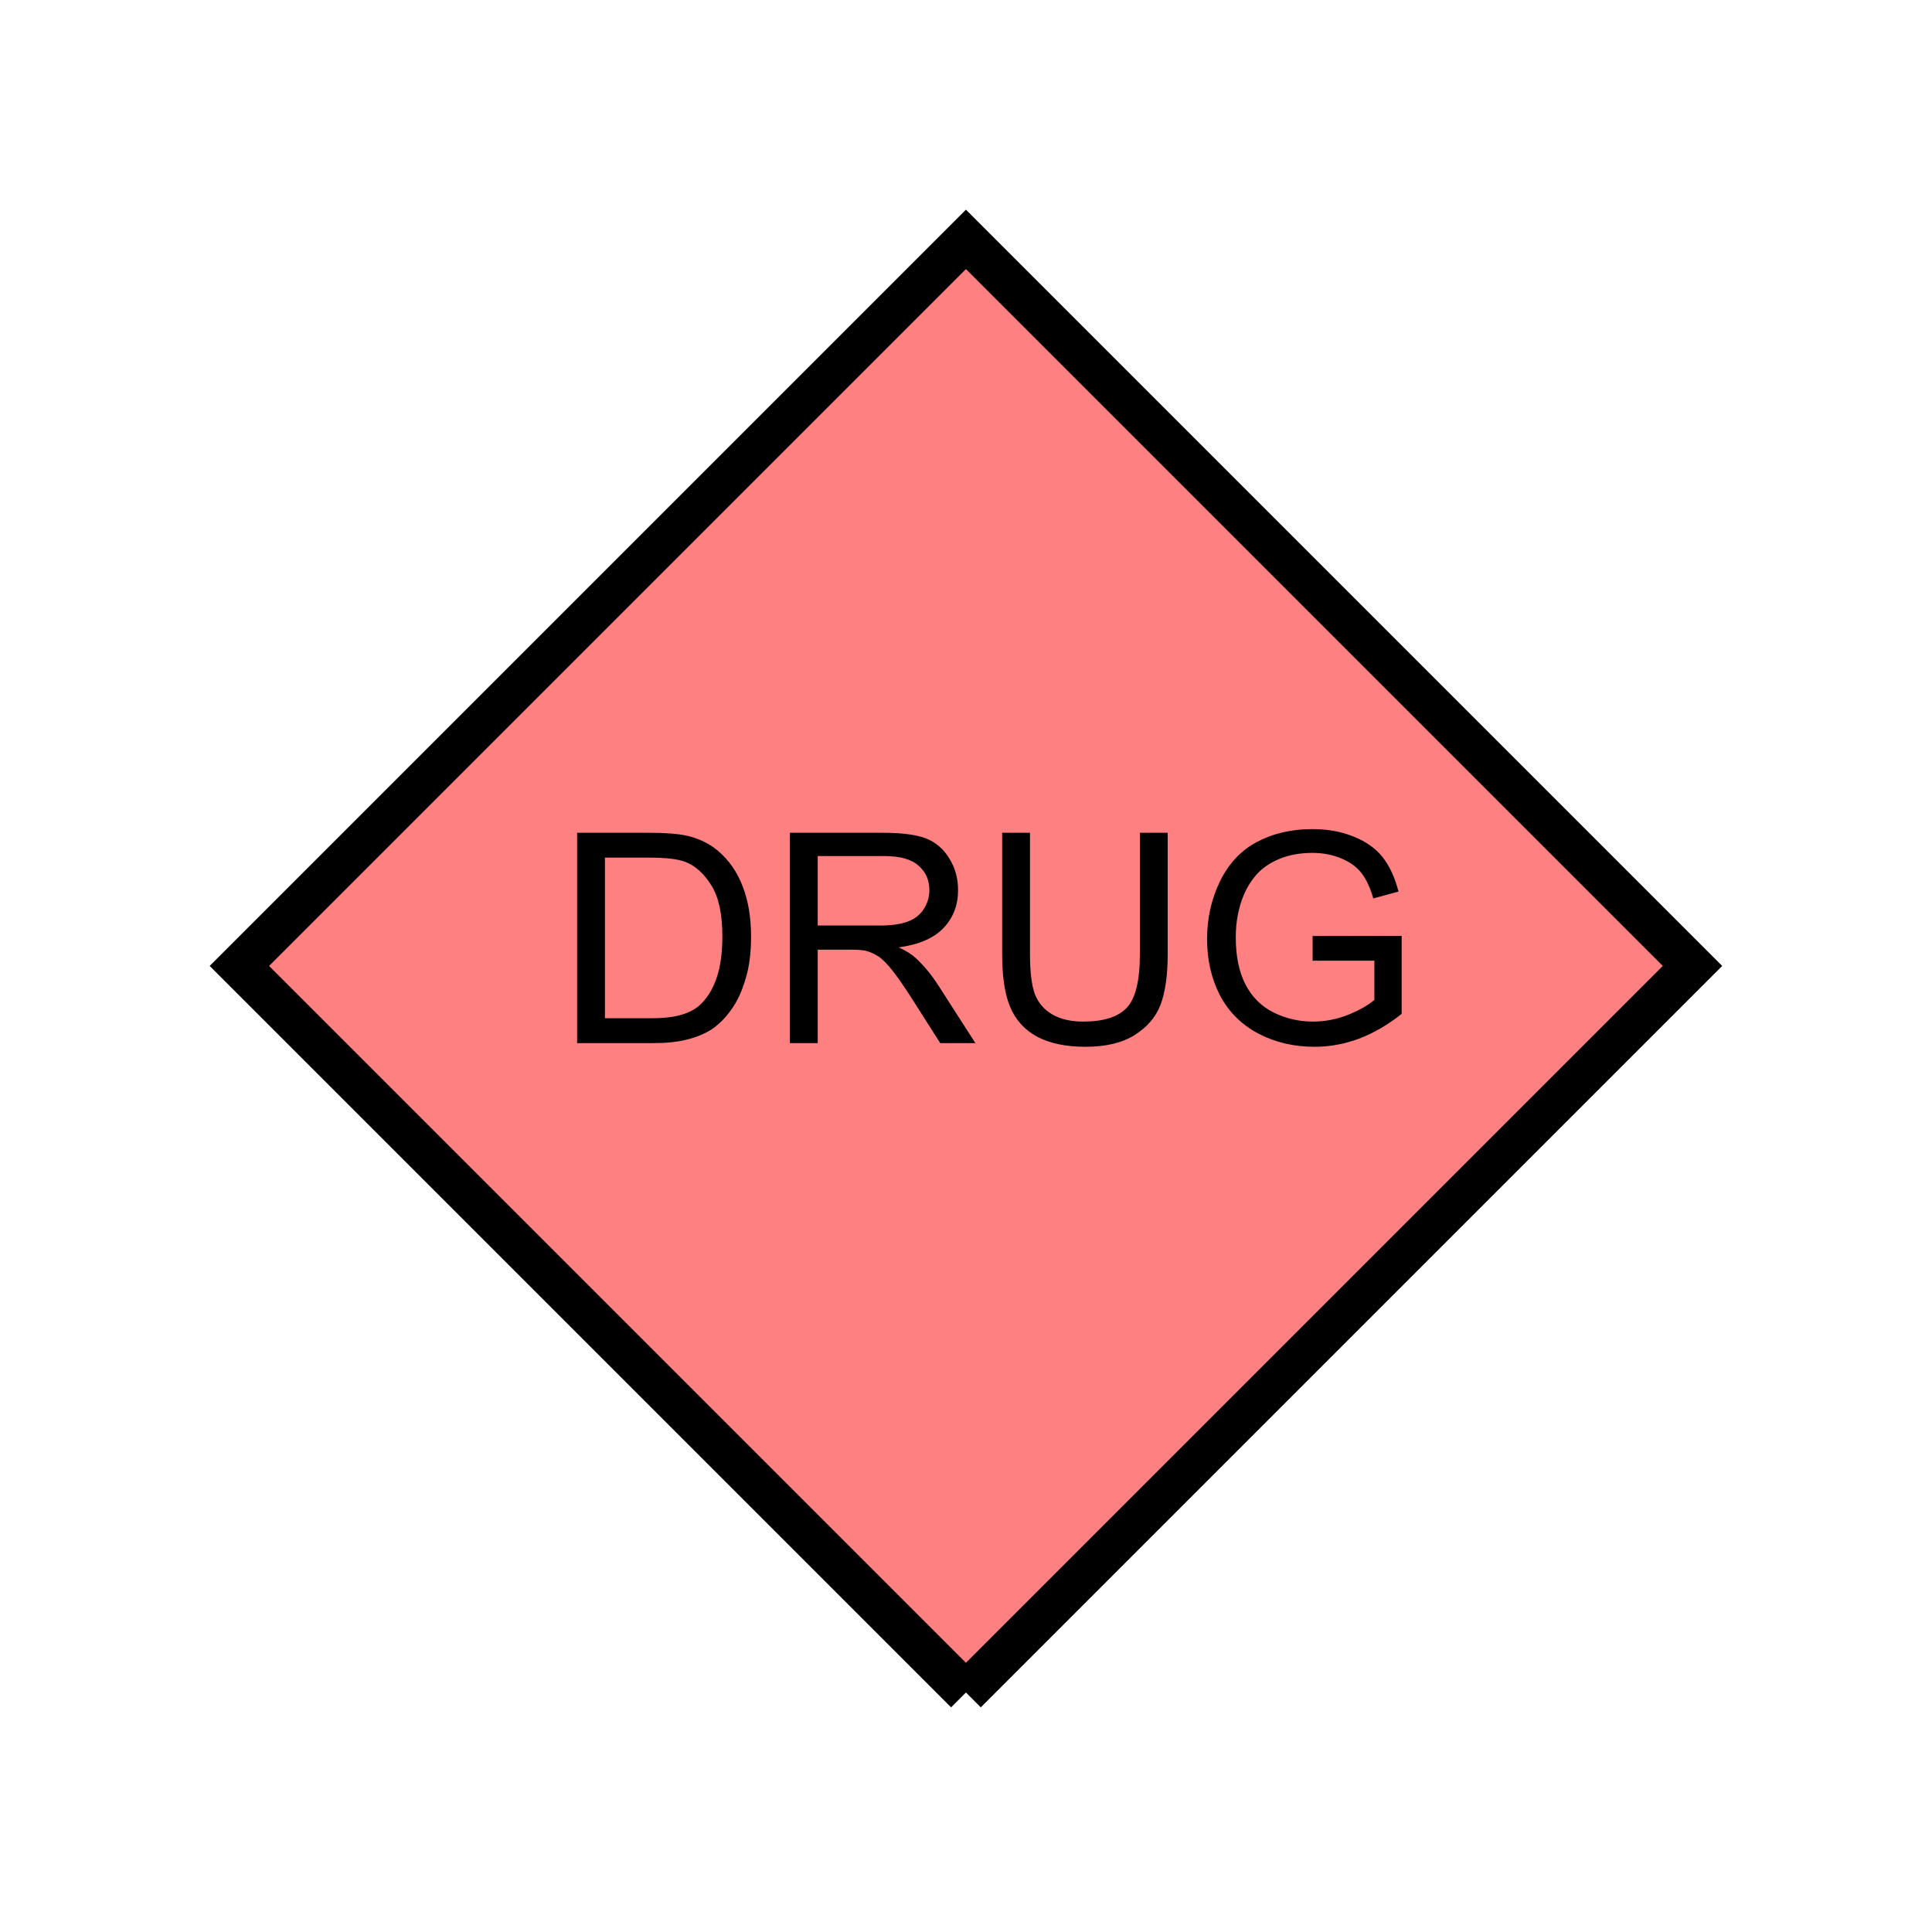 <?xml version="1.0" encoding="UTF-8" standalone="no"?>
<svg
   xmlns:dc="http://purl.org/dc/elements/1.1/"
   xmlns:cc="http://creativecommons.org/ns#"
   xmlns:rdf="http://www.w3.org/1999/02/22-rdf-syntax-ns#"
   xmlns:svg="http://www.w3.org/2000/svg"
   xmlns="http://www.w3.org/2000/svg"
   id="svg11"
   height="116.73mm"
   width="116.73mm"
   version="1.0">
  <defs
     id="defs3">
    <pattern
       y="0"
       x="0"
       height="6"
       width="6"
       patternUnits="userSpaceOnUse"
       id="EMFhbasepattern" />
  </defs>
  <path
     id="path5"
     d="  M 220.578,386.492   L 220.578,386.492   L 386.492,220.578   L 220.578,54.665   L 54.665,220.578   L 220.578,386.492   z "
     style="fill:#ff8080;fill-rule:evenodd;fill-opacity:1;stroke:none;" />
  <path
     id="path7"
     d="  M 220.578,386.492   L 220.578,386.492   L 386.492,220.578   L 220.578,54.665   L 54.665,220.578   L 220.578,386.492  "
     style="fill:none;stroke:#000000;stroke-width:9.59px;stroke-linecap:butt;stroke-linejoin:miter;stroke-miterlimit:10;stroke-dasharray:none;stroke-opacity:1;" />
  <path
     id="path9"
     d="  M 131.788,238.201   L 131.788,190.169   L 148.331,190.169   C 152.087,190.169 154.924,190.409 156.882,190.848   C 159.64,191.488 161.997,192.646 163.955,194.285   C 166.473,196.443 168.391,199.16 169.63,202.516   C 170.908,205.833 171.508,209.629 171.508,213.905   C 171.508,217.581 171.108,220.818 170.229,223.615   C 169.39,226.452 168.311,228.77 166.952,230.608   C 165.634,232.486 164.155,233.925 162.597,235.004   C 160.998,236.043 159.08,236.842 156.842,237.401   C 154.605,237.961 152.047,238.201 149.13,238.201   z  M 138.141,232.526   L 148.411,232.526   C 151.568,232.526 154.045,232.247 155.883,231.647   C 157.682,231.088 159.12,230.249 160.159,229.17   C 161.678,227.651 162.876,225.653 163.715,223.096   C 164.555,220.538 164.954,217.461 164.954,213.825   C 164.954,208.79 164.155,204.954 162.477,202.237   C 160.838,199.559 158.84,197.721 156.483,196.802   C 154.764,196.163 152.047,195.843 148.251,195.843   L 138.141,195.843   z  M 180.379,238.201   L 180.379,190.169   L 201.677,190.169   C 205.953,190.169 209.23,190.608 211.428,191.448   C 213.665,192.327 215.463,193.845 216.782,196.043   C 218.141,198.201 218.78,200.638 218.78,203.276   C 218.78,206.672 217.701,209.549 215.463,211.907   C 213.266,214.225 209.869,215.703 205.234,216.343   C 206.952,217.142 208.231,217.941 209.07,218.74   C 210.948,220.458 212.706,222.576 214.345,225.134   L 222.736,238.201   L 214.704,238.201   L 208.351,228.211   C 206.512,225.334 204.994,223.136 203.755,221.577   C 202.556,220.059 201.478,218.98 200.558,218.381   C 199.599,217.781 198.64,217.342 197.641,217.102   C 196.922,216.942 195.763,216.862 194.085,216.862   L 186.732,216.862   L 186.732,238.201   z  M 186.732,211.348   L 200.399,211.348   C 203.316,211.388 205.593,211.068 207.232,210.468   C 208.87,209.869 210.109,208.91 210.948,207.591   C 211.787,206.273 212.227,204.834 212.227,203.276   C 212.227,200.998 211.428,199.12 209.749,197.681   C 208.111,196.203 205.513,195.484 201.957,195.484   L 186.732,195.484   z  M 260.298,190.169   L 266.652,190.169   L 266.652,217.941   C 266.652,222.736 266.093,226.572 265.014,229.449   C 263.935,232.287 261.937,234.564 259.1,236.362   C 256.222,238.161 252.506,239.04 247.871,239.04   C 243.355,239.04 239.679,238.241 236.802,236.722   C 233.965,235.164 231.927,232.926 230.688,229.969   C 229.449,227.052 228.85,223.016 228.85,217.941   L 228.85,190.169   L 235.204,190.169   L 235.204,217.901   C 235.204,222.057 235.603,225.134 236.362,227.132   C 237.162,229.09 238.48,230.608 240.358,231.687   C 242.276,232.766 244.594,233.286 247.311,233.286   C 251.987,233.286 255.303,232.247 257.301,230.129   C 259.299,228.011 260.298,223.935 260.298,217.901   z  M 299.739,219.38   L 299.739,213.745   L 320.078,213.705   L 320.078,231.527   C 316.961,234.005 313.725,235.883 310.408,237.162   C 307.091,238.4 303.695,239.04 300.178,239.04   C 295.463,239.04 291.187,238.041 287.311,236.003   C 283.475,233.965 280.558,231.048 278.56,227.252   C 276.602,223.415 275.643,219.14 275.643,214.424   C 275.643,209.749 276.602,205.394 278.56,201.318   C 280.518,197.282 283.315,194.245 286.992,192.287   C 290.668,190.329 294.904,189.33 299.699,189.33   C 303.175,189.33 306.292,189.889 309.129,191.048   C 311.926,192.167 314.124,193.725 315.723,195.723   C 317.321,197.761 318.52,200.359 319.359,203.595   L 313.605,205.154   C 312.886,202.716 312.006,200.798 310.928,199.4   C 309.849,198.001 308.33,196.882 306.332,196.043   C 304.374,195.204 302.136,194.764 299.739,194.764   C 296.822,194.764 294.304,195.244 292.186,196.123   C 290.068,197.002 288.35,198.161 287.032,199.599   C 285.753,201.038 284.754,202.636 284.035,204.355   C 282.796,207.312 282.196,210.548 282.196,214.025   C 282.196,218.301 282.916,221.897 284.394,224.774   C 285.873,227.651 288.031,229.809 290.828,231.208   C 293.665,232.606 296.662,233.286 299.819,233.286   C 302.576,233.286 305.253,232.766 307.891,231.727   C 310.488,230.648 312.486,229.529 313.845,228.331   L 313.845,219.38   z "
     style="fill:#000000;fill-rule:evenodd;fill-opacity:1;stroke:none;" />
</svg>
